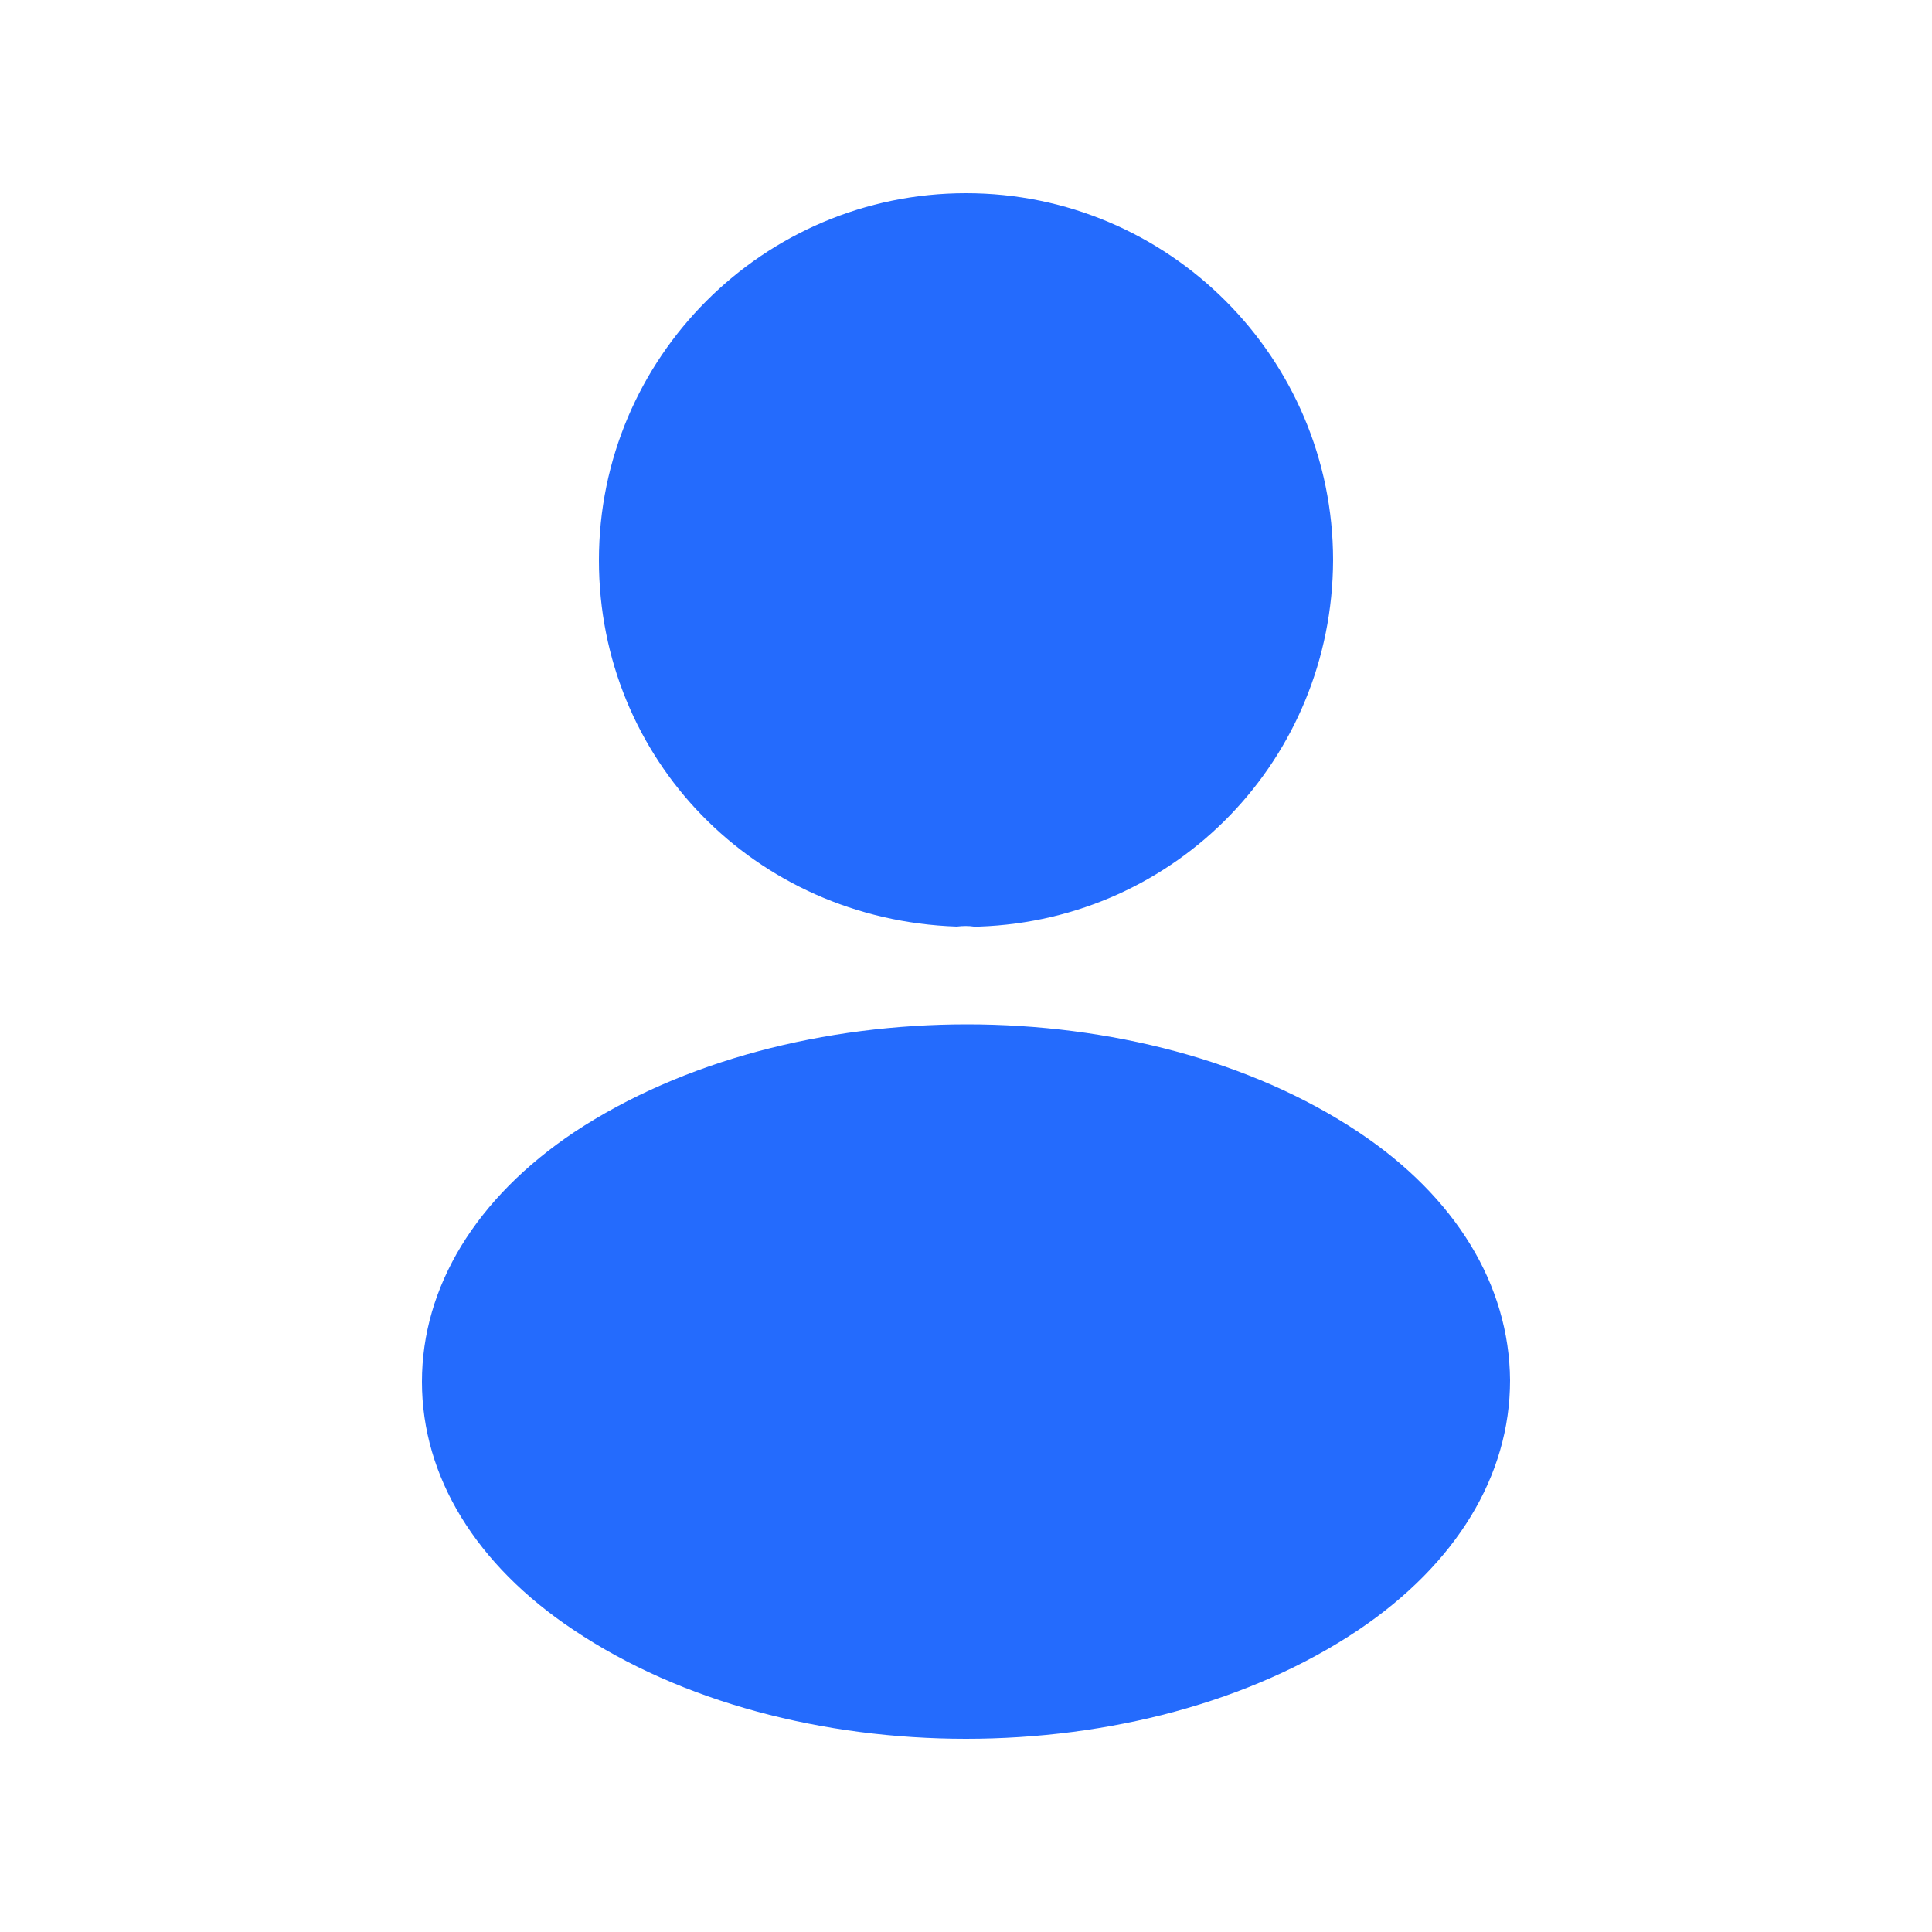 <svg width="25" height="25" viewBox="0 0 25 25" fill="none" xmlns="http://www.w3.org/2000/svg">
<path d="M12.5 2.5C9.88 2.5 7.75 4.63 7.75 7.25C7.75 9.82 9.76 11.9 12.38 11.99C12.46 11.98 12.54 11.98 12.6 11.99C12.62 11.99 12.63 11.99 12.65 11.99C12.66 11.99 12.66 11.99 12.67 11.99C15.23 11.9 17.24 9.82 17.25 7.25C17.25 4.63 15.12 2.5 12.5 2.5Z" fill="#246BFD"/>
<path d="M17.58 14.65C14.79 12.79 10.24 12.79 7.43 14.65C6.16 15.5 5.46 16.65 5.46 17.88C5.46 19.11 6.16 20.25 7.42 21.09C8.82 22.03 10.66 22.5 12.5 22.5C14.34 22.5 16.18 22.03 17.58 21.09C18.84 20.24 19.54 19.1 19.54 17.86C19.53 16.63 18.84 15.49 17.58 14.65Z" fill="#246BFD"/>
</svg>

